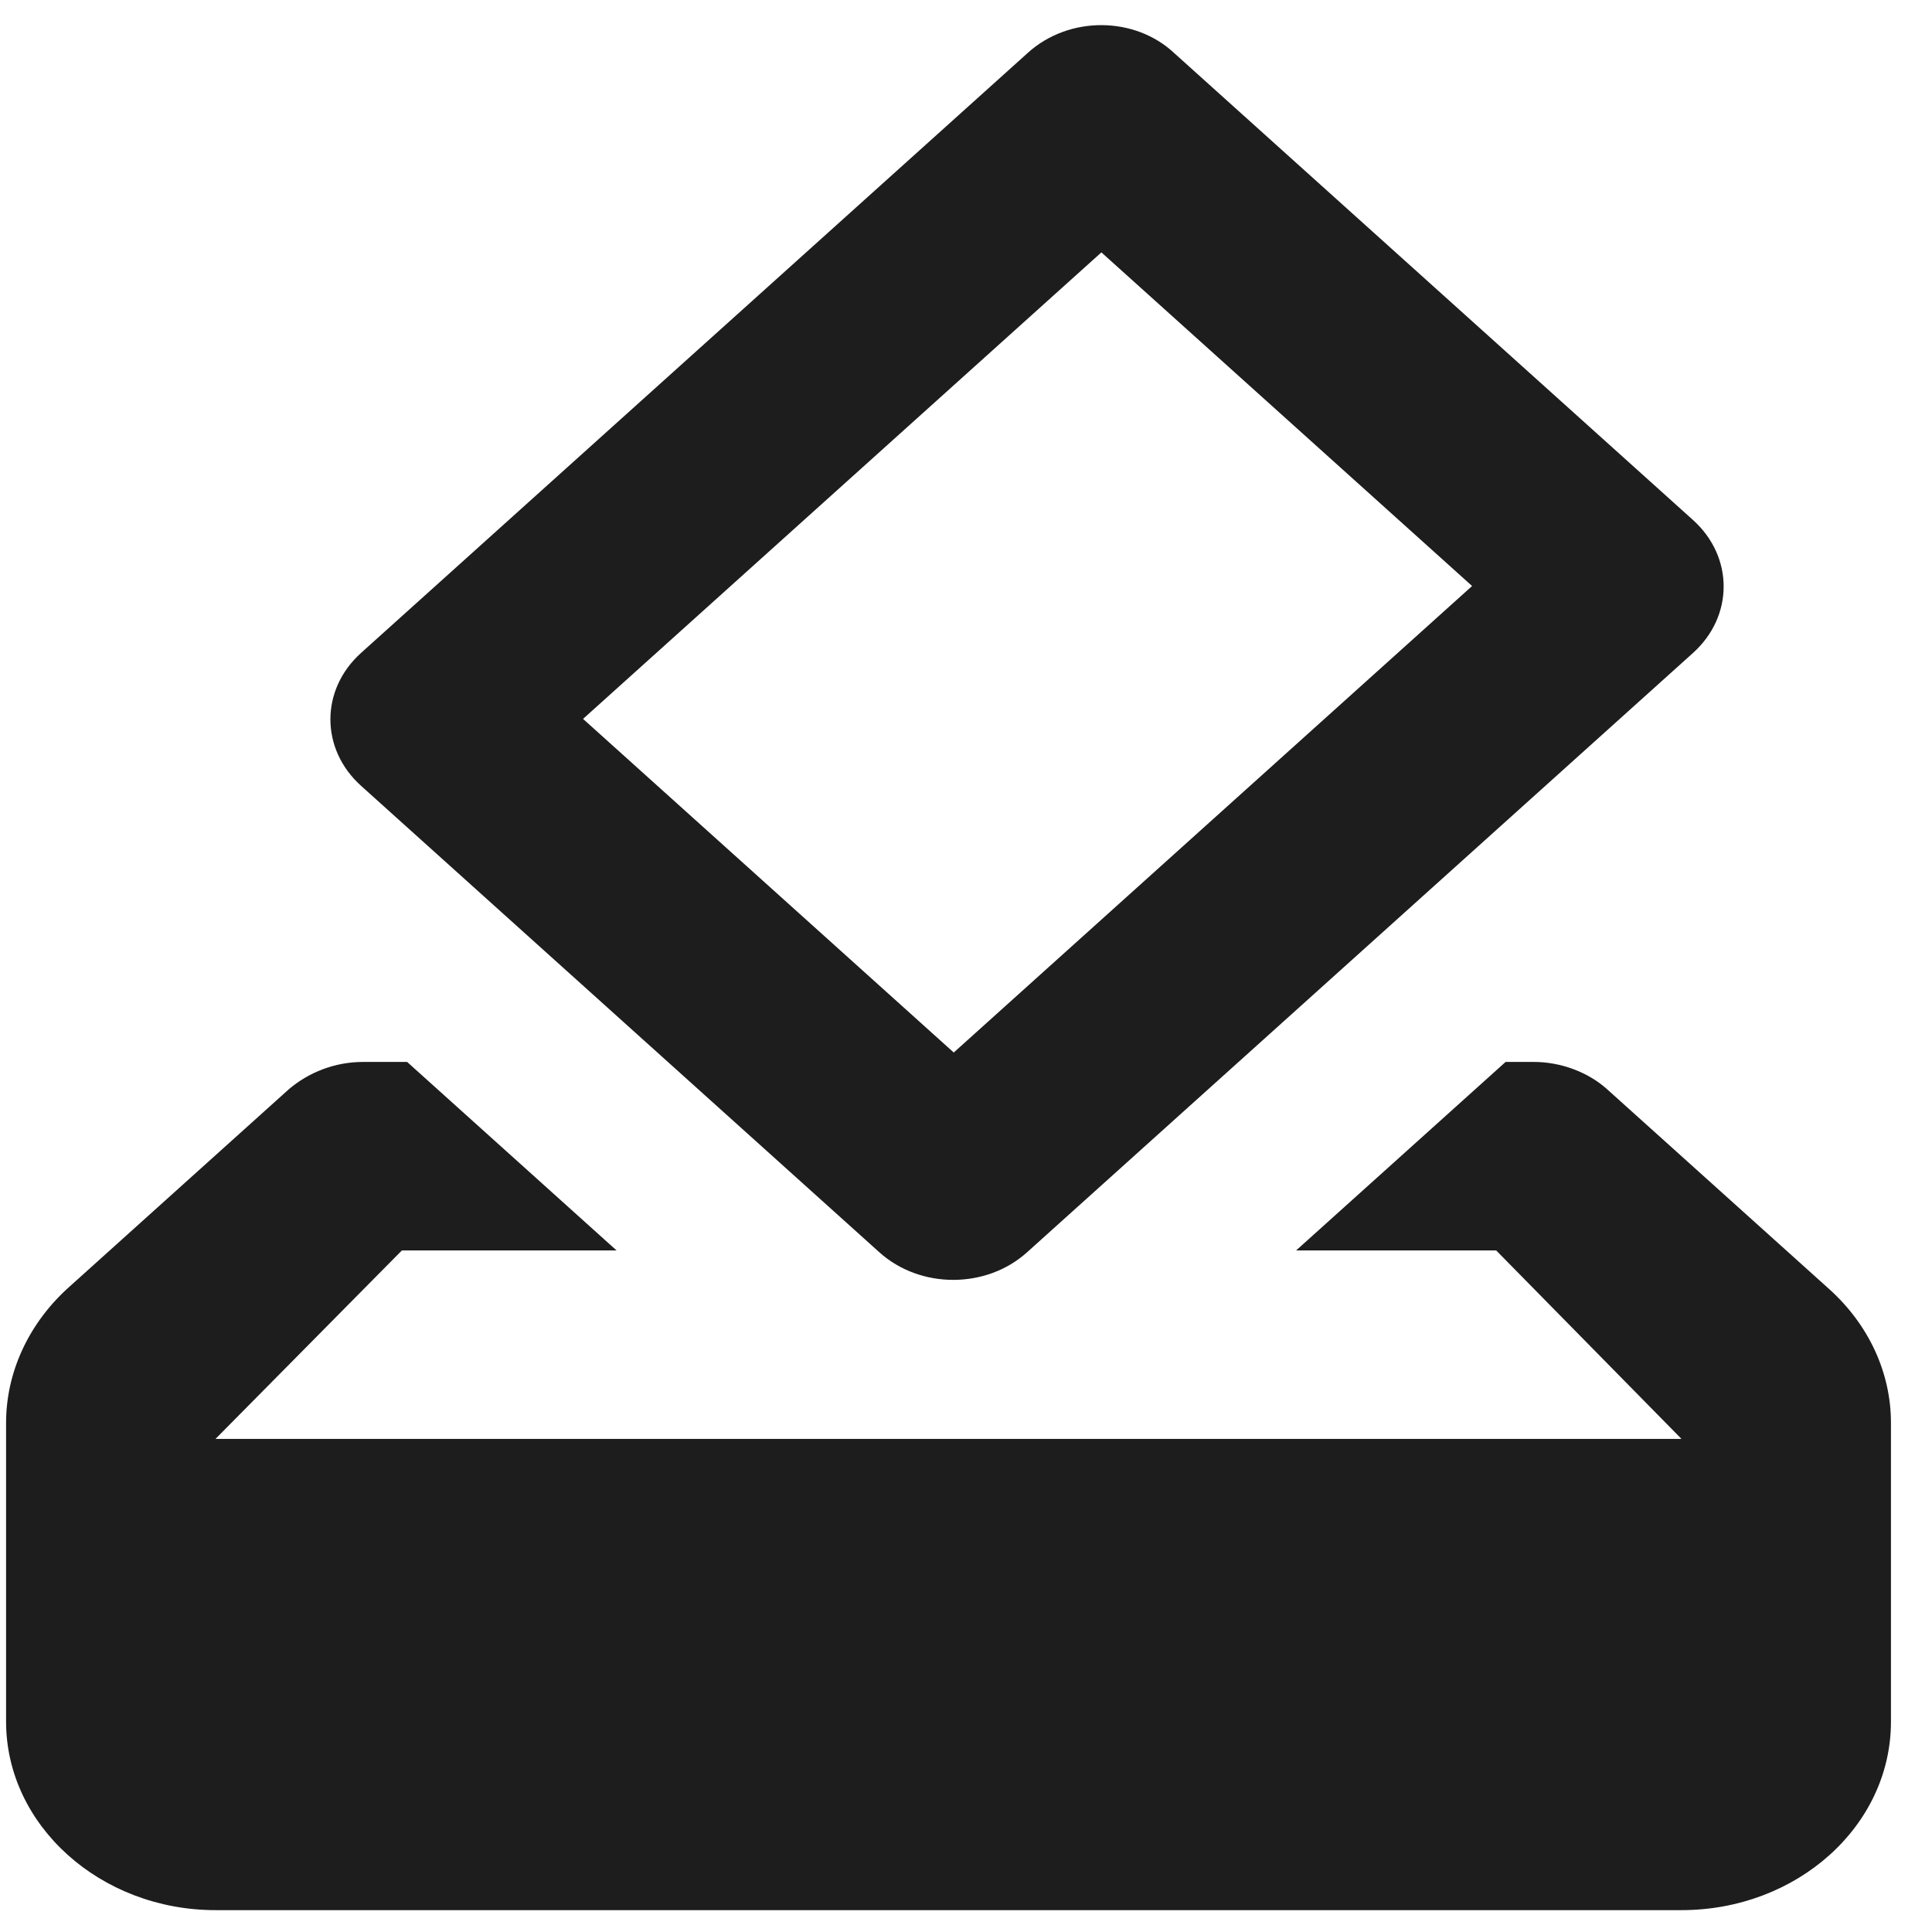 <svg width="41" height="41" viewBox="0 0 41 41" fill="none" xmlns="http://www.w3.org/2000/svg">
<g clip-path="url(#clip0)">
<path fill-rule="evenodd" clip-rule="evenodd" d="M18.662 26.576C19.529 27.356 20.929 27.356 21.795 26.576L35.929 13.856C36.795 13.076 36.795 11.816 35.929 11.036L24.929 1.136C24.084 0.336 22.684 0.336 21.818 1.116L7.662 13.856C6.795 14.636 6.795 15.896 7.662 16.676L18.662 26.576ZM23.373 5.356L31.24 12.436L20.24 22.336L12.373 15.256L23.373 5.356ZM38.818 27.356L34.106 23.116C33.706 22.756 33.129 22.536 32.551 22.536H31.951L27.506 26.536H31.751L35.684 30.536H4.573L8.529 26.536H13.084L8.64 22.536H7.706C7.106 22.536 6.551 22.756 6.129 23.116L1.418 27.356C0.595 28.116 0.129 29.136 0.129 30.196V36.536C0.129 38.736 2.129 40.536 4.573 40.536H35.684C38.129 40.536 40.129 38.756 40.129 36.536V30.196C40.129 29.136 39.662 28.116 38.818 27.356Z" fill="#1D1D1D"/>
</g>
<defs>
<clipPath id="clip0">
<rect x="0.129" y="0.536" width="40" height="40" fill="white"/>
</clipPath>
</defs>
</svg>
